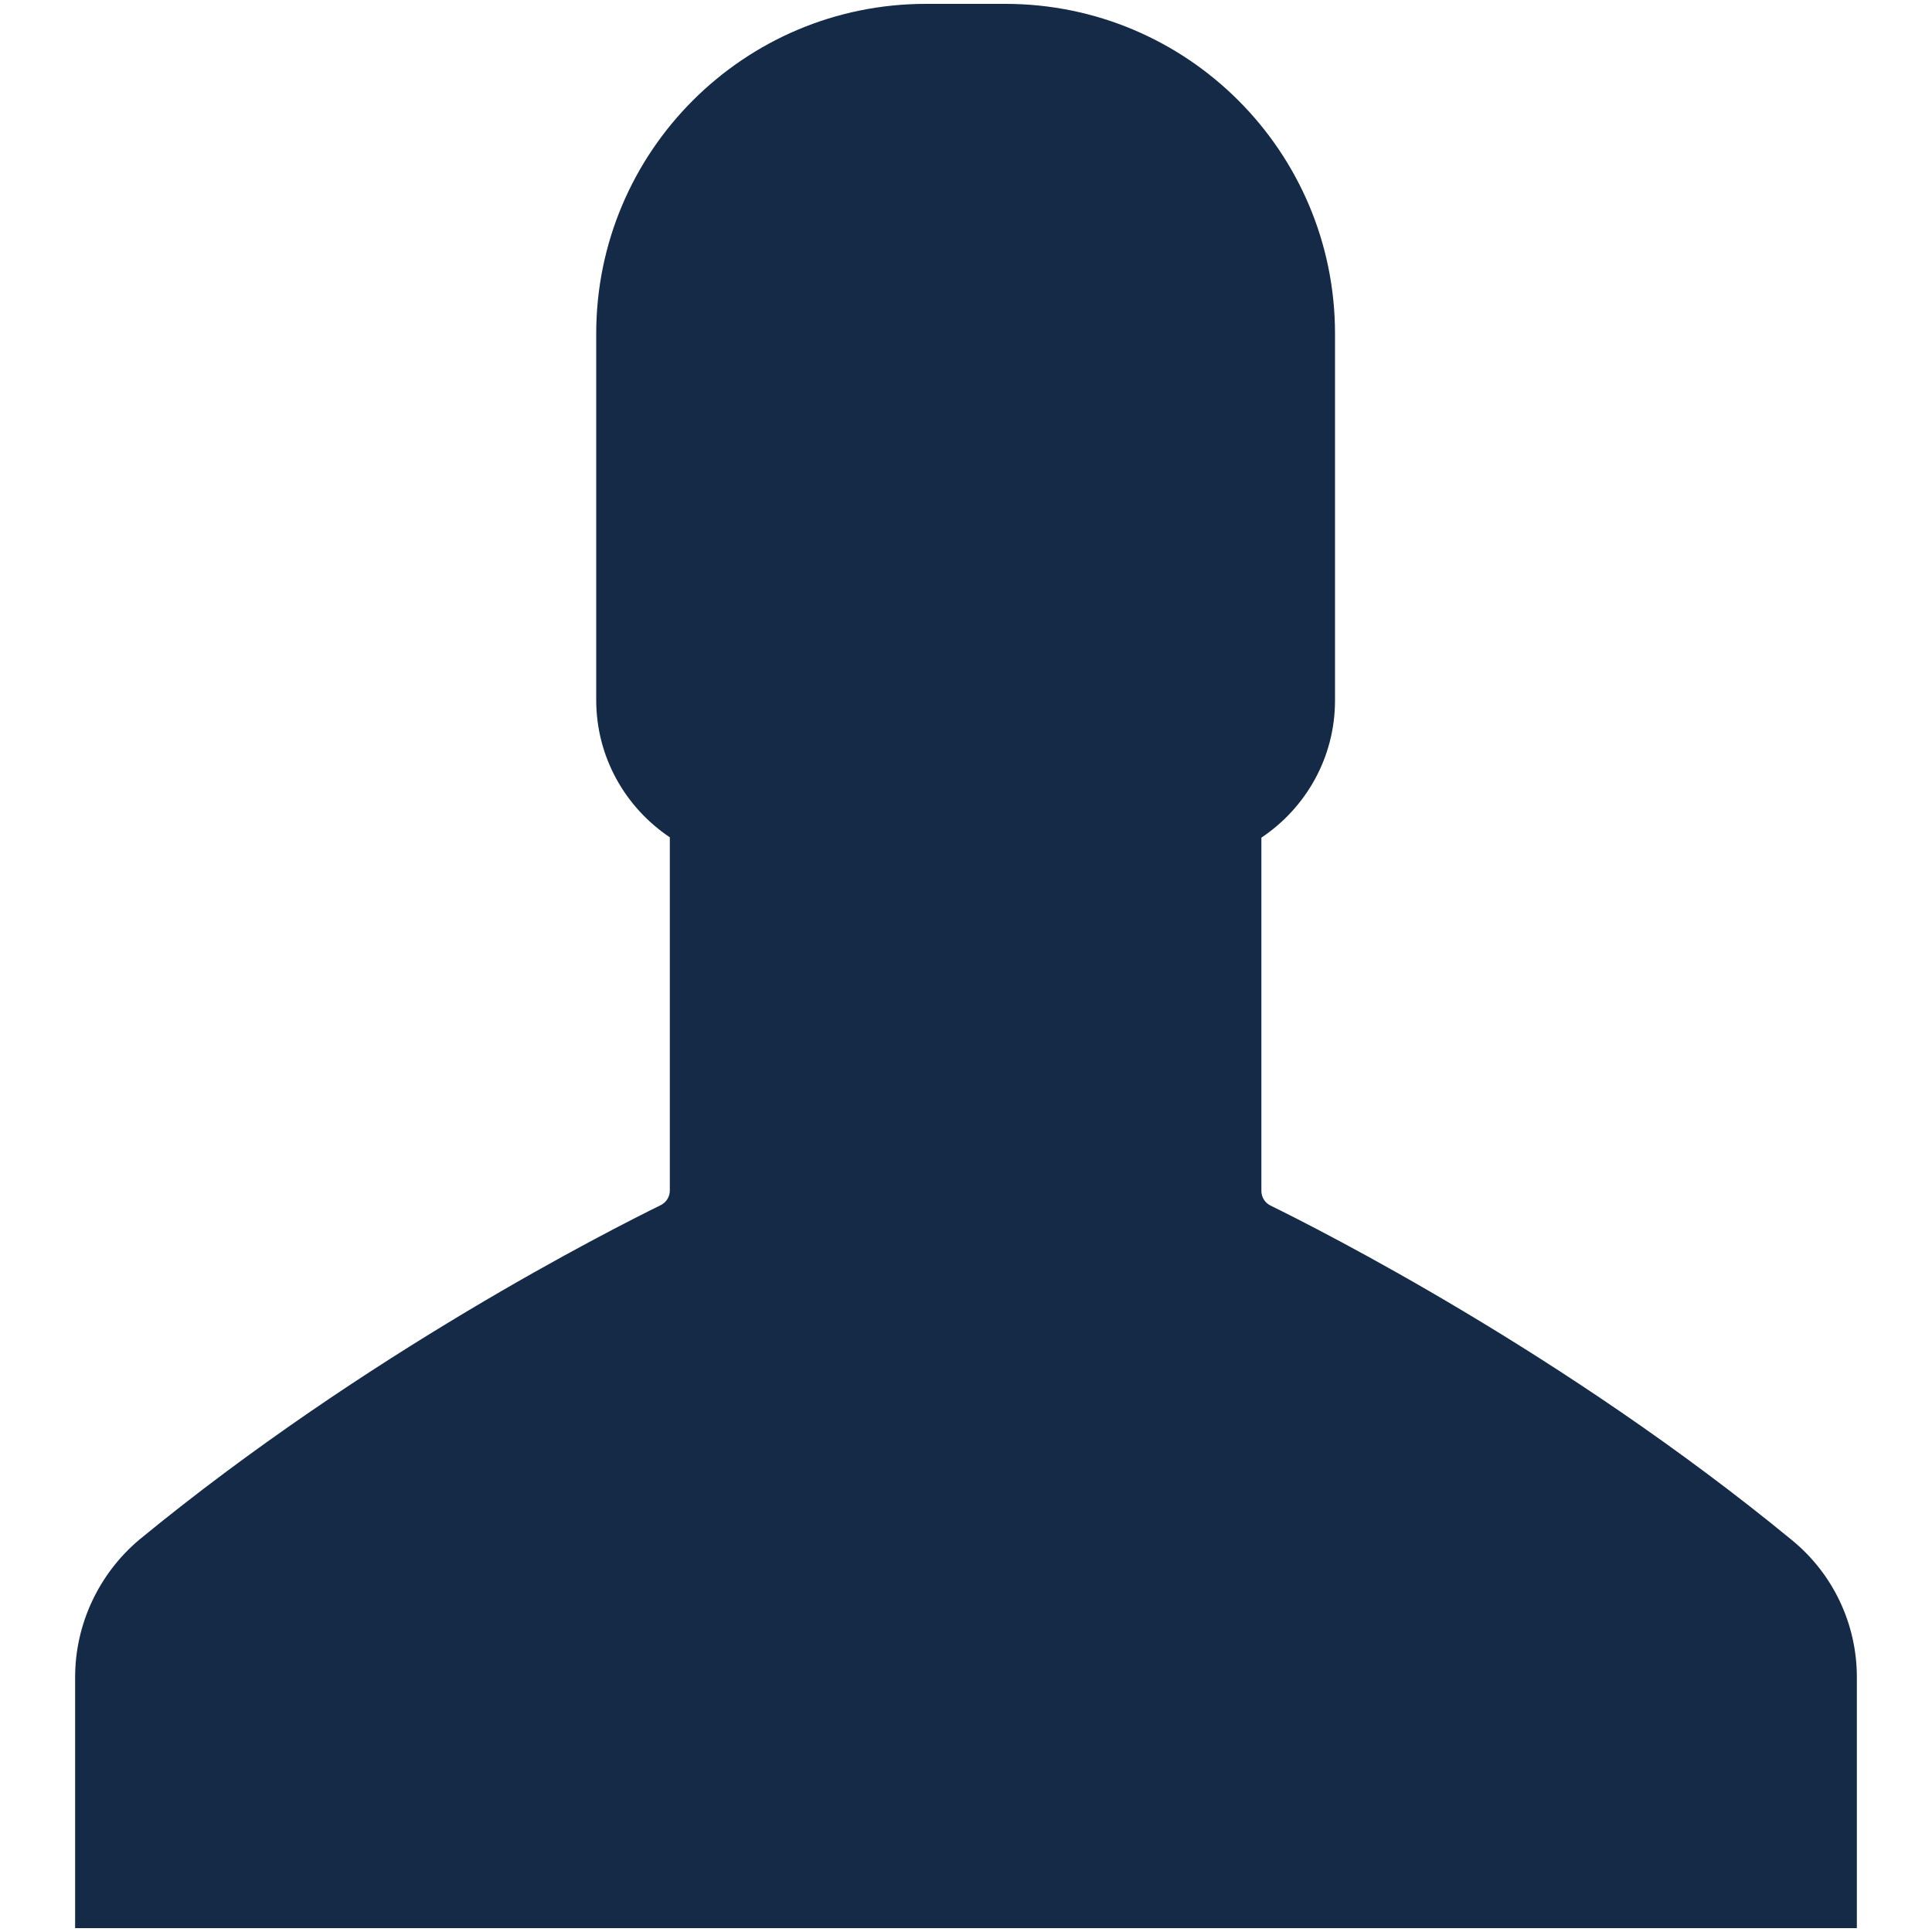<?xml version="1.0" encoding="utf-8"?>
<!-- Generator: Adobe Illustrator 16.0.0, SVG Export Plug-In . SVG Version: 6.00 Build 0)  -->
<!DOCTYPE svg PUBLIC "-//W3C//DTD SVG 1.1//EN" "http://www.w3.org/Graphics/SVG/1.1/DTD/svg11.dtd">
<svg version="1.1" id="Layer_1" xmlns="http://www.w3.org/2000/svg" xmlns:xlink="http://www.w3.org/1999/xlink" x="0px" y="0px"
	 width="500px" height="500px" viewBox="0 0 500 500" enable-background="new 0 0 500 500" xml:space="preserve">
<path fill="#142A46" d="M463.75,398.582c-58.72-48.272-122.032-80.244-134.947-86.584c-1.44-0.721-2.359-2.162-2.359-3.801v-91.412
	c11.474-7.673,19.057-20.678,19.057-35.538V86.359C345.5,39.222,307.278,1,260.149,1h-20.498c-47.138,0-85.351,38.222-85.351,85.359
	v94.78c0,14.86,7.574,27.865,19.048,35.556v91.412c0,1.639-0.918,3.062-2.351,3.782c-12.915,6.358-76.236,38.33-134.956,86.585
	c-10.447,8.808-16.598,21.83-16.598,35.556V499h461.111v-64.97C480.556,420.305,474.396,407.282,463.75,398.582L463.75,398.582z
	 M463.75,398.582"/>
<g>
</g>
<g>
</g>
<g>
</g>
<g>
</g>
<g>
</g>
<g>
</g>
<g>
</g>
<g>
</g>
<g>
</g>
<g>
</g>
<g>
</g>
<g>
</g>
<g>
</g>
<g>
</g>
<g>
</g>
</svg>
